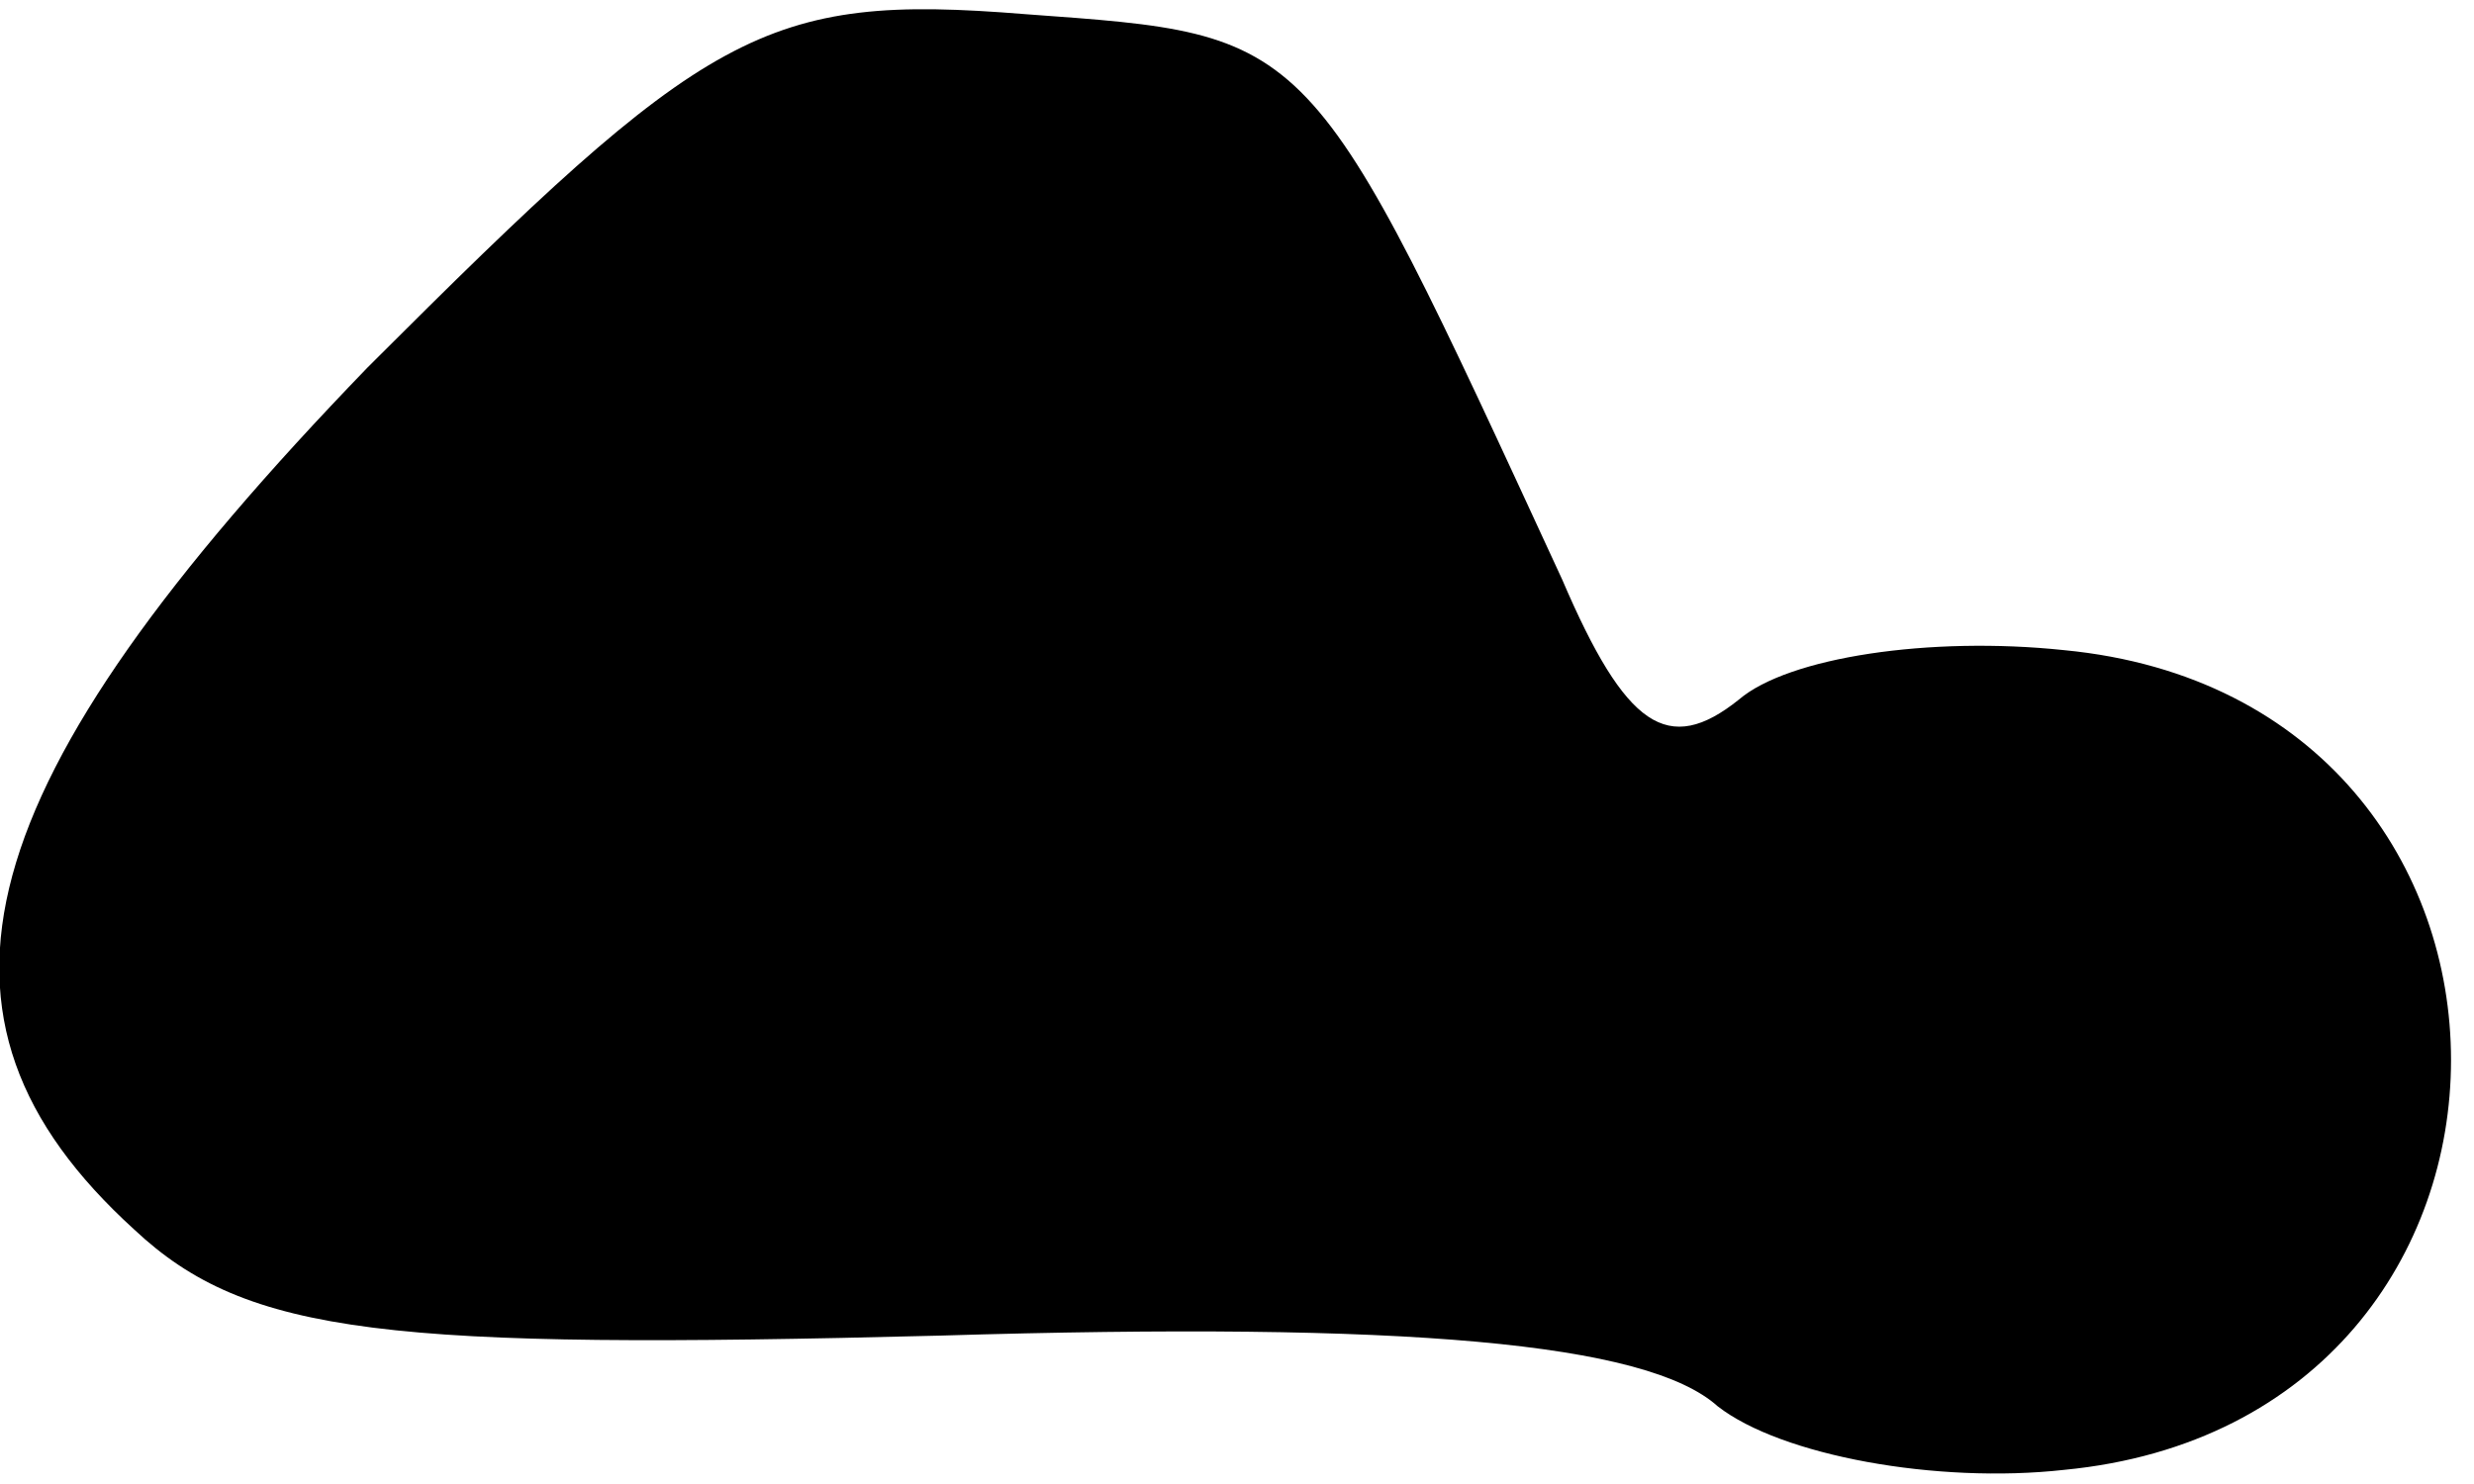 <?xml version="1.0" standalone="no"?>
<!DOCTYPE svg PUBLIC "-//W3C//DTD SVG 20010904//EN"
 "http://www.w3.org/TR/2001/REC-SVG-20010904/DTD/svg10.dtd">
<svg version="1.0" xmlns="http://www.w3.org/2000/svg"
 width="35pt" height="21pt" viewBox="0 0 35 21"
 preserveAspectRatio="xMidYMid meet">
<g transform="translate(0,21) scale(0.1,-0.1)"
fill="#000000" stroke="none">
<path fill="#000000" stroke="none" d="M52 158 c-57 -59 -66 -92 -33 -122 16
-15 36 -17 114 -15 66 2 100 -1 110 -10 9 -7 31 -11 49 -9 73 7 73 109 0 116
-19 2 -39 -1 -46 -7 -10 -8 -16 -4 -25 17 -36 78 -35 77 -76 80 -37 3 -45 -2
-93 -50z"/>
</g>
</svg>

